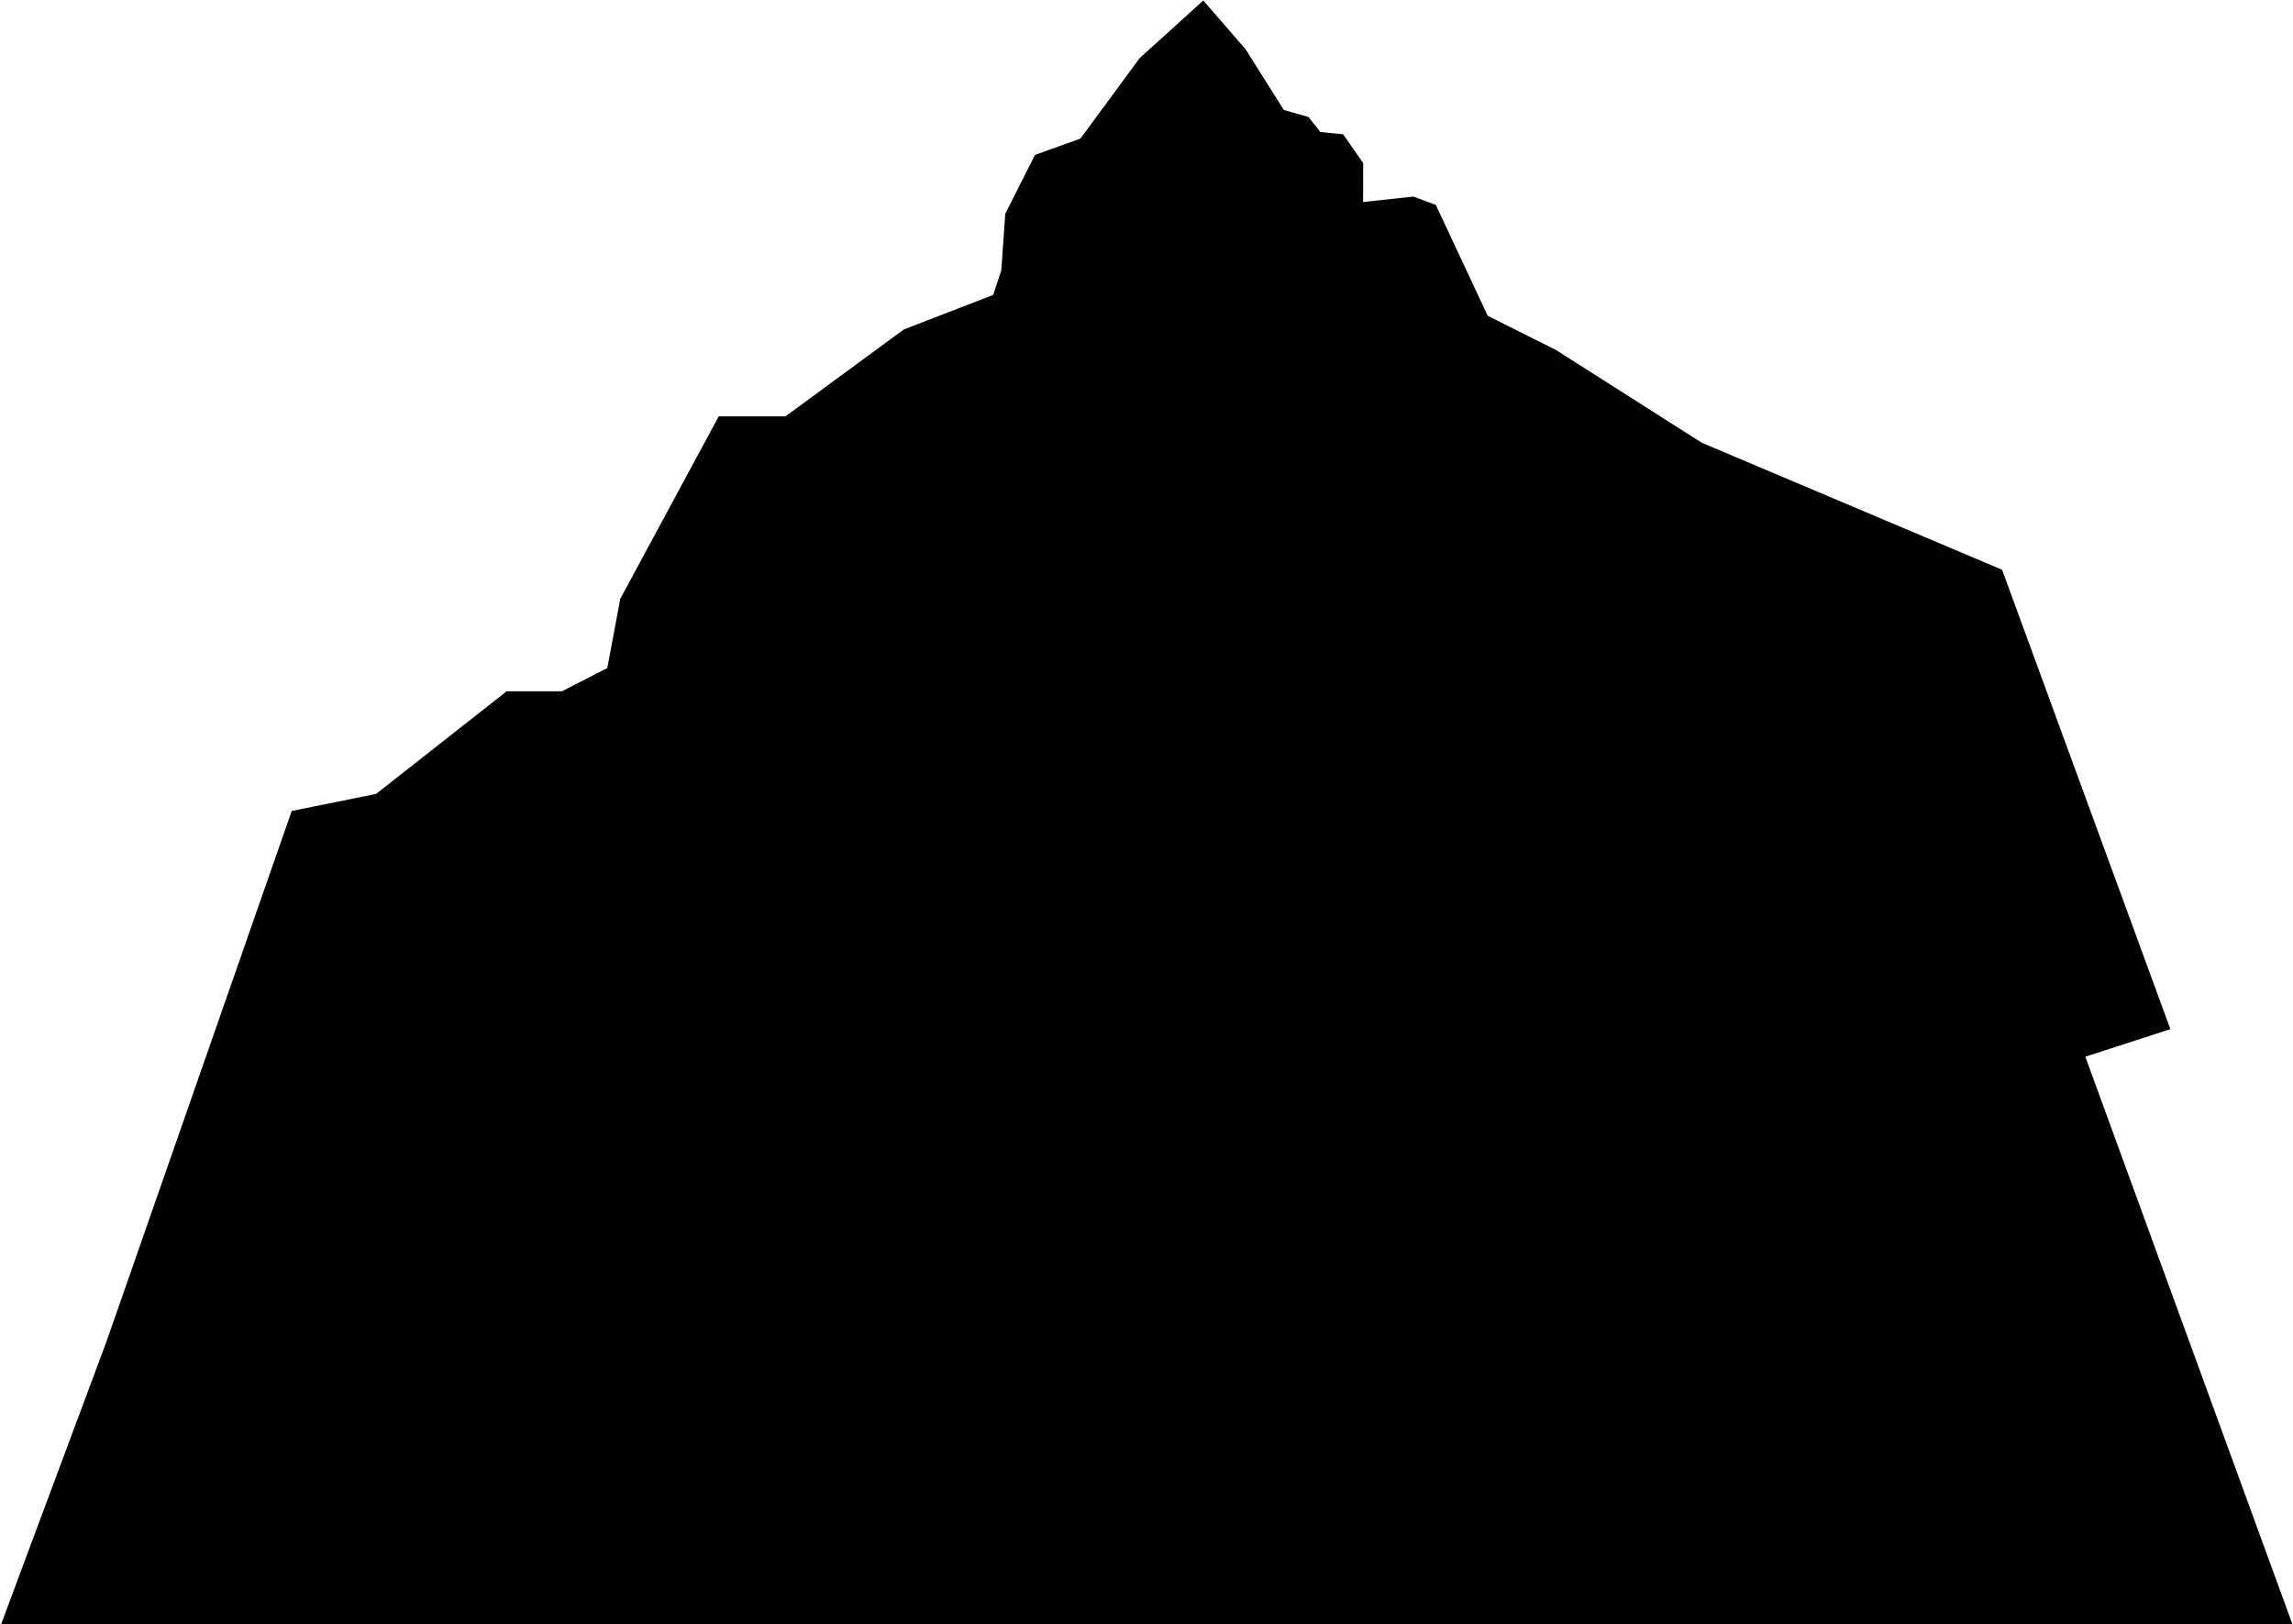 <?xml version="1.0" encoding="utf-8"?>
<!-- Generator: Adobe Illustrator 16.0.0, SVG Export Plug-In . SVG Version: 6.00 Build 0)  -->
<!DOCTYPE svg PUBLIC "-//W3C//DTD SVG 1.1//EN" "http://www.w3.org/Graphics/SVG/1.1/DTD/svg11.dtd">
<svg version="1.1" id="Layer_1" xmlns="http://www.w3.org/2000/svg" xmlns:xlink="http://www.w3.org/1999/xlink" x="0px" y="0px"
	 width="943.75px" height="668.666px" viewBox="-3.955 -69.896 943.75 668.666"
	 enable-background="new -3.955 -69.896 943.75 668.666" xml:space="preserve">
<rect x="736.295" y="-152.453" width="46" height="48"/>
<polygon stroke="#010101" stroke-width="5" stroke-miterlimit="10" points="0,596.539 42.333,482.91 118.004,266.118 
	151.906,259.279 205.427,217.195 227.888,217.195 248.237,206.781 253.711,177.475 293.368,103.984 320.166,103.984 369.264,67.942 
	406.804,53.432 410.62,41.939 412.254,18.798 423.801,-4.105 442.275,-10.734 466.972,-44.285 474.498,-51.098 491.083,-66.135 
	506.691,-48.125 522.847,-22.465 533.112,-19.56 538.184,-13.17 547.47,-12.234 554.591,-1.982 554.571,16.057 577.465,13.573 
	585.177,16.467 606.438,61.922 635.122,76.3 695.322,114.601 818.087,166.531 886.084,352.198 851.085,363.531 936.085,596.537 "/>
<rect x="-3.955" y="-69.896" fill="none" width="943.75" height="668.666"/>
</svg>
